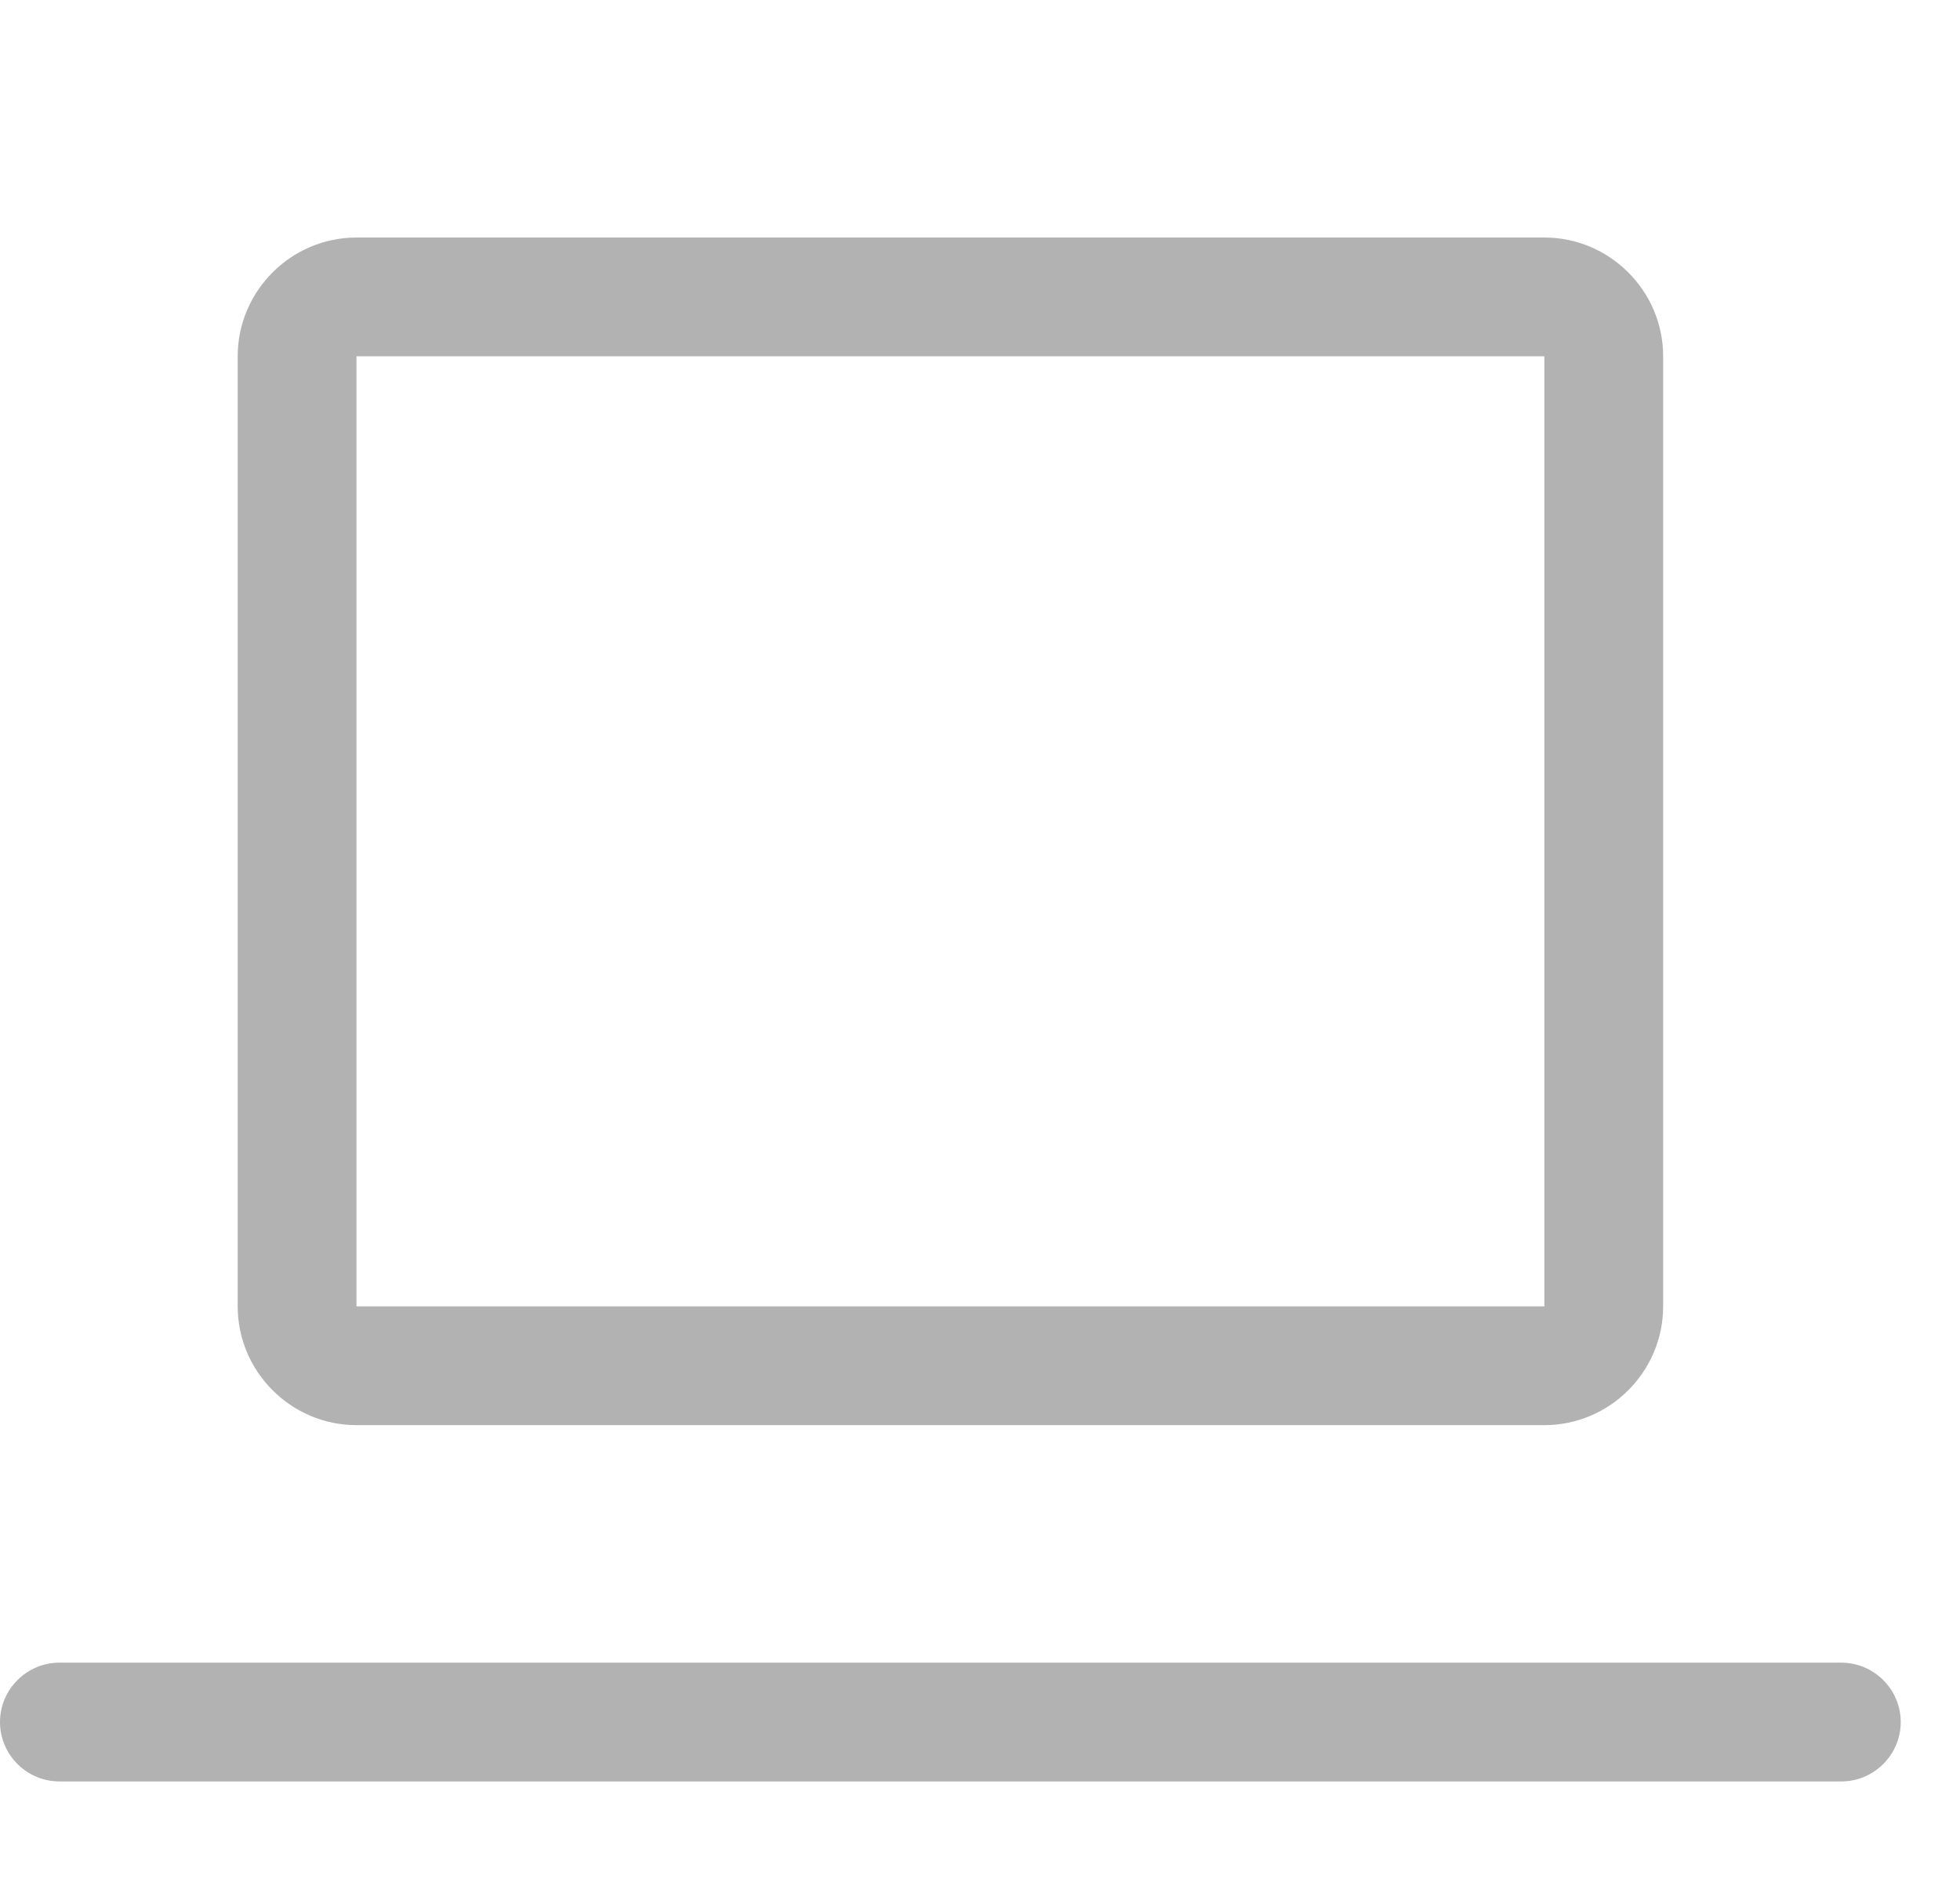 <svg width="33" height="32" viewBox="0 0 33 32" fill="none" xmlns="http://www.w3.org/2000/svg">
<path d="M6.002 24H26.002C27.102 24 28.002 23.1 28.002 22V6C28.002 4.9 27.102 4 26.002 4H6.002C4.902 4 4.002 4.9 4.002 6V22C4.002 23.1 4.902 24 6.002 24ZM6.002 6H26.002V22H6.002V6ZM31.002 28H1C0.45 28 0 28.45 0 29C0 29.55 0.45 30 1 30H31.002C31.552 30 32.002 29.55 32.002 29C32.002 28.45 31.552 28 31.002 28Z" fill="#B2B2B2"/>
</svg>
